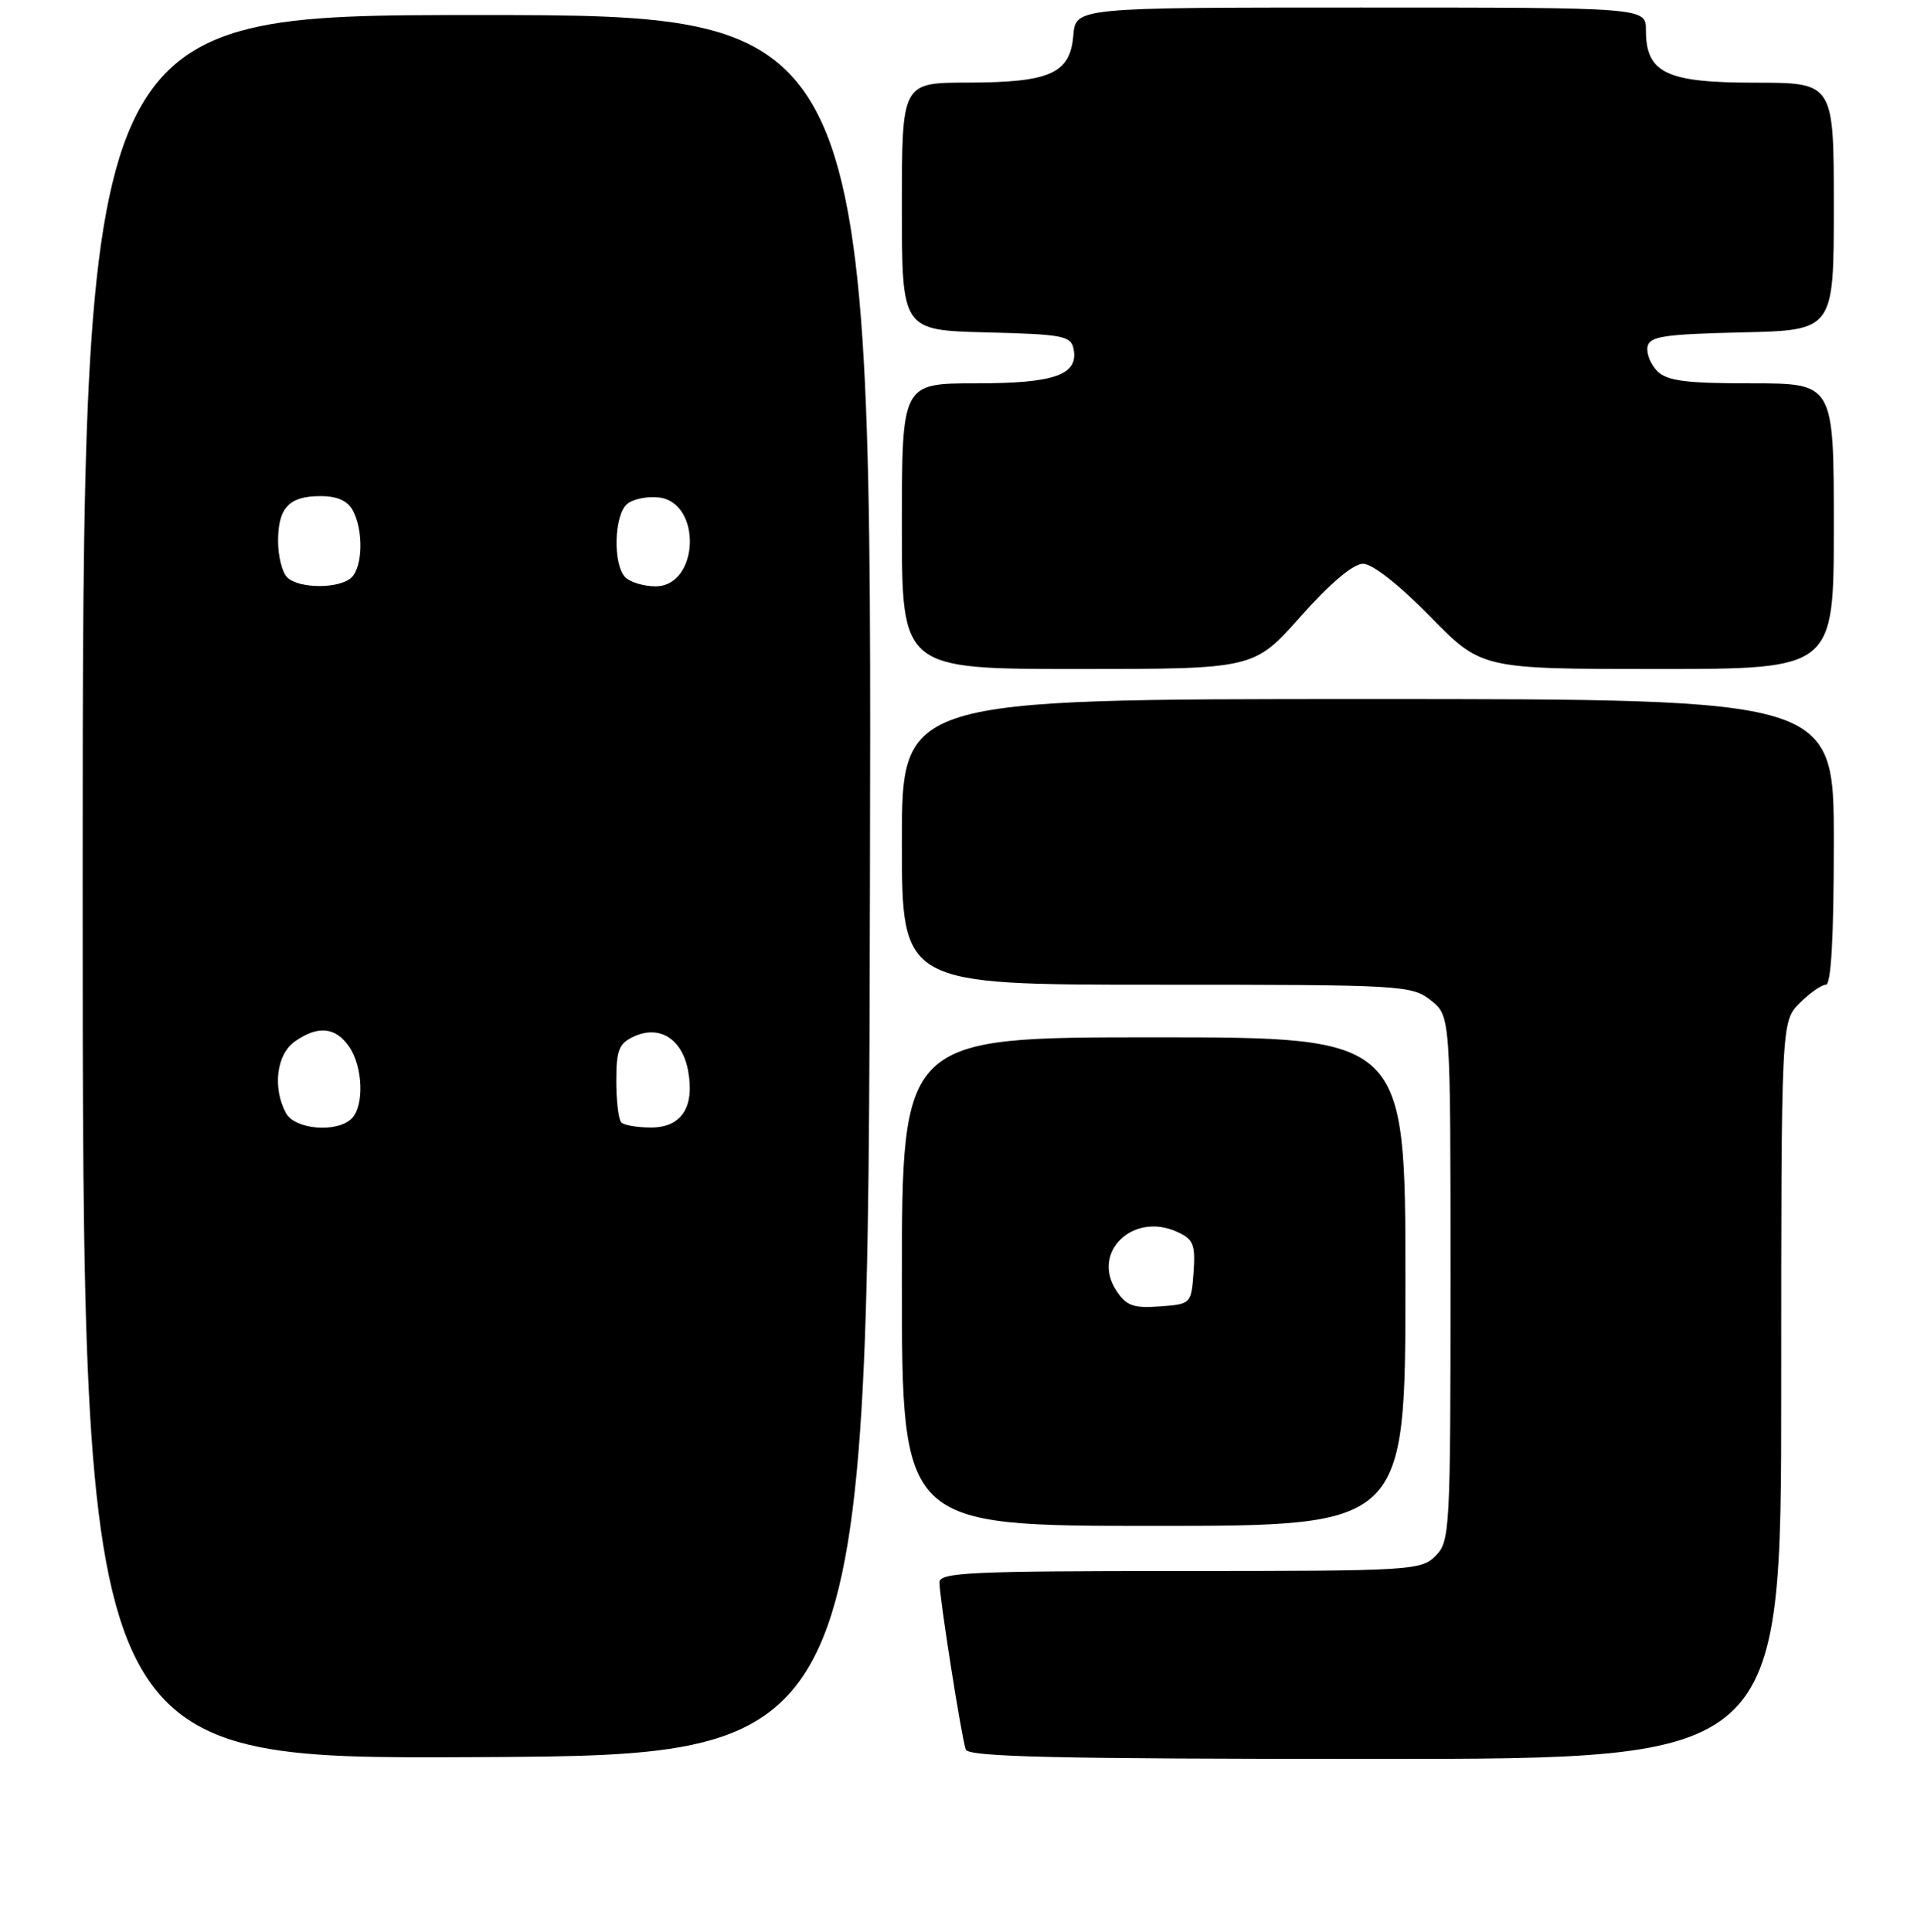<?xml version="1.0" encoding="UTF-8" standalone="no"?>
<!DOCTYPE svg PUBLIC "-//W3C//DTD SVG 1.1//EN" "http://www.w3.org/Graphics/SVG/1.1/DTD/svg11.dtd" >
<svg xmlns="http://www.w3.org/2000/svg" xmlns:xlink="http://www.w3.org/1999/xlink" version="1.1" viewBox="0 0 256 257">
 <g >
 <path fill="currentColor"
d=" M 115.75 117.75 C 116.01 2.00 116.01 2.00 63.50 2.00 C 11.00 2.00 11.00 2.00 11.00 118.01 C 11.00 234.02 11.00 234.02 63.25 233.76 C 115.50 233.50 115.50 233.50 115.75 117.75 Z  M 237.00 184.95 C 237.00 135.91 237.00 135.91 239.45 133.45 C 240.80 132.10 242.38 131.00 242.95 131.00 C 243.65 131.00 244.00 124.55 244.00 112.00 C 244.00 93.00 244.00 93.00 182.00 93.00 C 120.00 93.00 120.00 93.00 120.00 112.00 C 120.00 131.00 120.00 131.00 153.87 131.00 C 186.61 131.00 187.82 131.07 190.37 133.07 C 193.00 135.15 193.00 135.15 193.00 170.07 C 193.00 203.67 192.92 205.08 191.00 207.00 C 189.08 208.92 187.67 209.00 157.00 209.00 C 129.12 209.00 125.00 209.19 125.00 210.51 C 125.00 212.49 127.93 231.14 128.50 232.75 C 128.84 233.73 140.64 234.00 182.97 234.00 C 237.00 234.00 237.00 234.00 237.00 184.95 Z  M 187.00 170.50 C 187.00 138.00 187.00 138.00 153.50 138.00 C 120.00 138.00 120.00 138.00 120.00 170.50 C 120.00 203.00 120.00 203.00 153.50 203.00 C 187.00 203.00 187.00 203.00 187.00 170.50 Z  M 173.07 82.00 C 176.98 77.60 180.06 75.00 181.36 75.00 C 182.60 75.00 186.16 77.80 190.27 82.00 C 197.12 89.00 197.12 89.00 220.56 89.00 C 244.00 89.00 244.00 89.00 244.00 70.00 C 244.00 51.00 244.00 51.00 233.07 51.00 C 224.33 51.00 221.82 50.68 220.52 49.38 C 219.63 48.49 219.04 47.02 219.21 46.13 C 219.48 44.75 221.39 44.46 231.76 44.22 C 244.00 43.94 244.00 43.94 244.00 27.47 C 244.00 11.00 244.00 11.00 233.50 11.00 C 221.66 11.00 219.00 9.71 219.00 4.00 C 219.00 1.00 219.00 1.00 181.06 1.00 C 143.12 1.00 143.12 1.00 142.81 4.73 C 142.39 9.78 139.73 10.97 128.75 10.99 C 120.00 11.00 120.00 11.00 120.00 27.47 C 120.00 43.93 120.00 43.93 131.24 44.22 C 141.43 44.47 142.51 44.68 142.85 46.43 C 143.51 49.88 140.32 51.00 129.81 51.00 C 120.00 51.00 120.00 51.00 120.00 70.00 C 120.00 89.00 120.00 89.00 143.42 89.00 C 166.85 89.00 166.85 89.00 173.07 82.00 Z  M 38.04 148.07 C 36.24 144.71 36.80 140.25 39.22 138.56 C 42.30 136.40 44.61 136.61 46.44 139.22 C 48.29 141.86 48.49 147.11 46.80 148.80 C 44.85 150.75 39.22 150.28 38.04 148.07 Z  M 82.67 149.33 C 82.30 148.97 82.00 146.48 82.00 143.81 C 82.00 139.67 82.35 138.80 84.37 137.88 C 87.77 136.33 90.76 138.21 91.55 142.41 C 92.46 147.27 90.69 150.00 86.63 150.00 C 84.82 150.00 83.03 149.70 82.67 149.33 Z  M 38.20 76.80 C 37.54 76.14 37.00 73.98 37.00 72.00 C 37.00 67.54 38.45 66.00 42.66 66.00 C 44.87 66.00 46.27 66.63 46.96 67.93 C 48.36 70.55 48.27 75.33 46.80 76.80 C 45.25 78.35 39.75 78.35 38.20 76.80 Z  M 83.20 76.80 C 81.53 75.13 81.70 68.50 83.44 67.05 C 84.23 66.39 86.13 66.00 87.66 66.18 C 93.44 66.85 93.03 78.00 87.22 78.00 C 85.67 78.00 83.86 77.46 83.20 76.80 Z  M 148.53 171.69 C 145.18 166.57 150.75 161.20 156.63 163.88 C 158.79 164.86 159.07 165.56 158.81 169.25 C 158.50 173.47 158.47 173.50 154.31 173.80 C 150.80 174.06 149.86 173.72 148.53 171.69 Z "/>
</g>
</svg>
